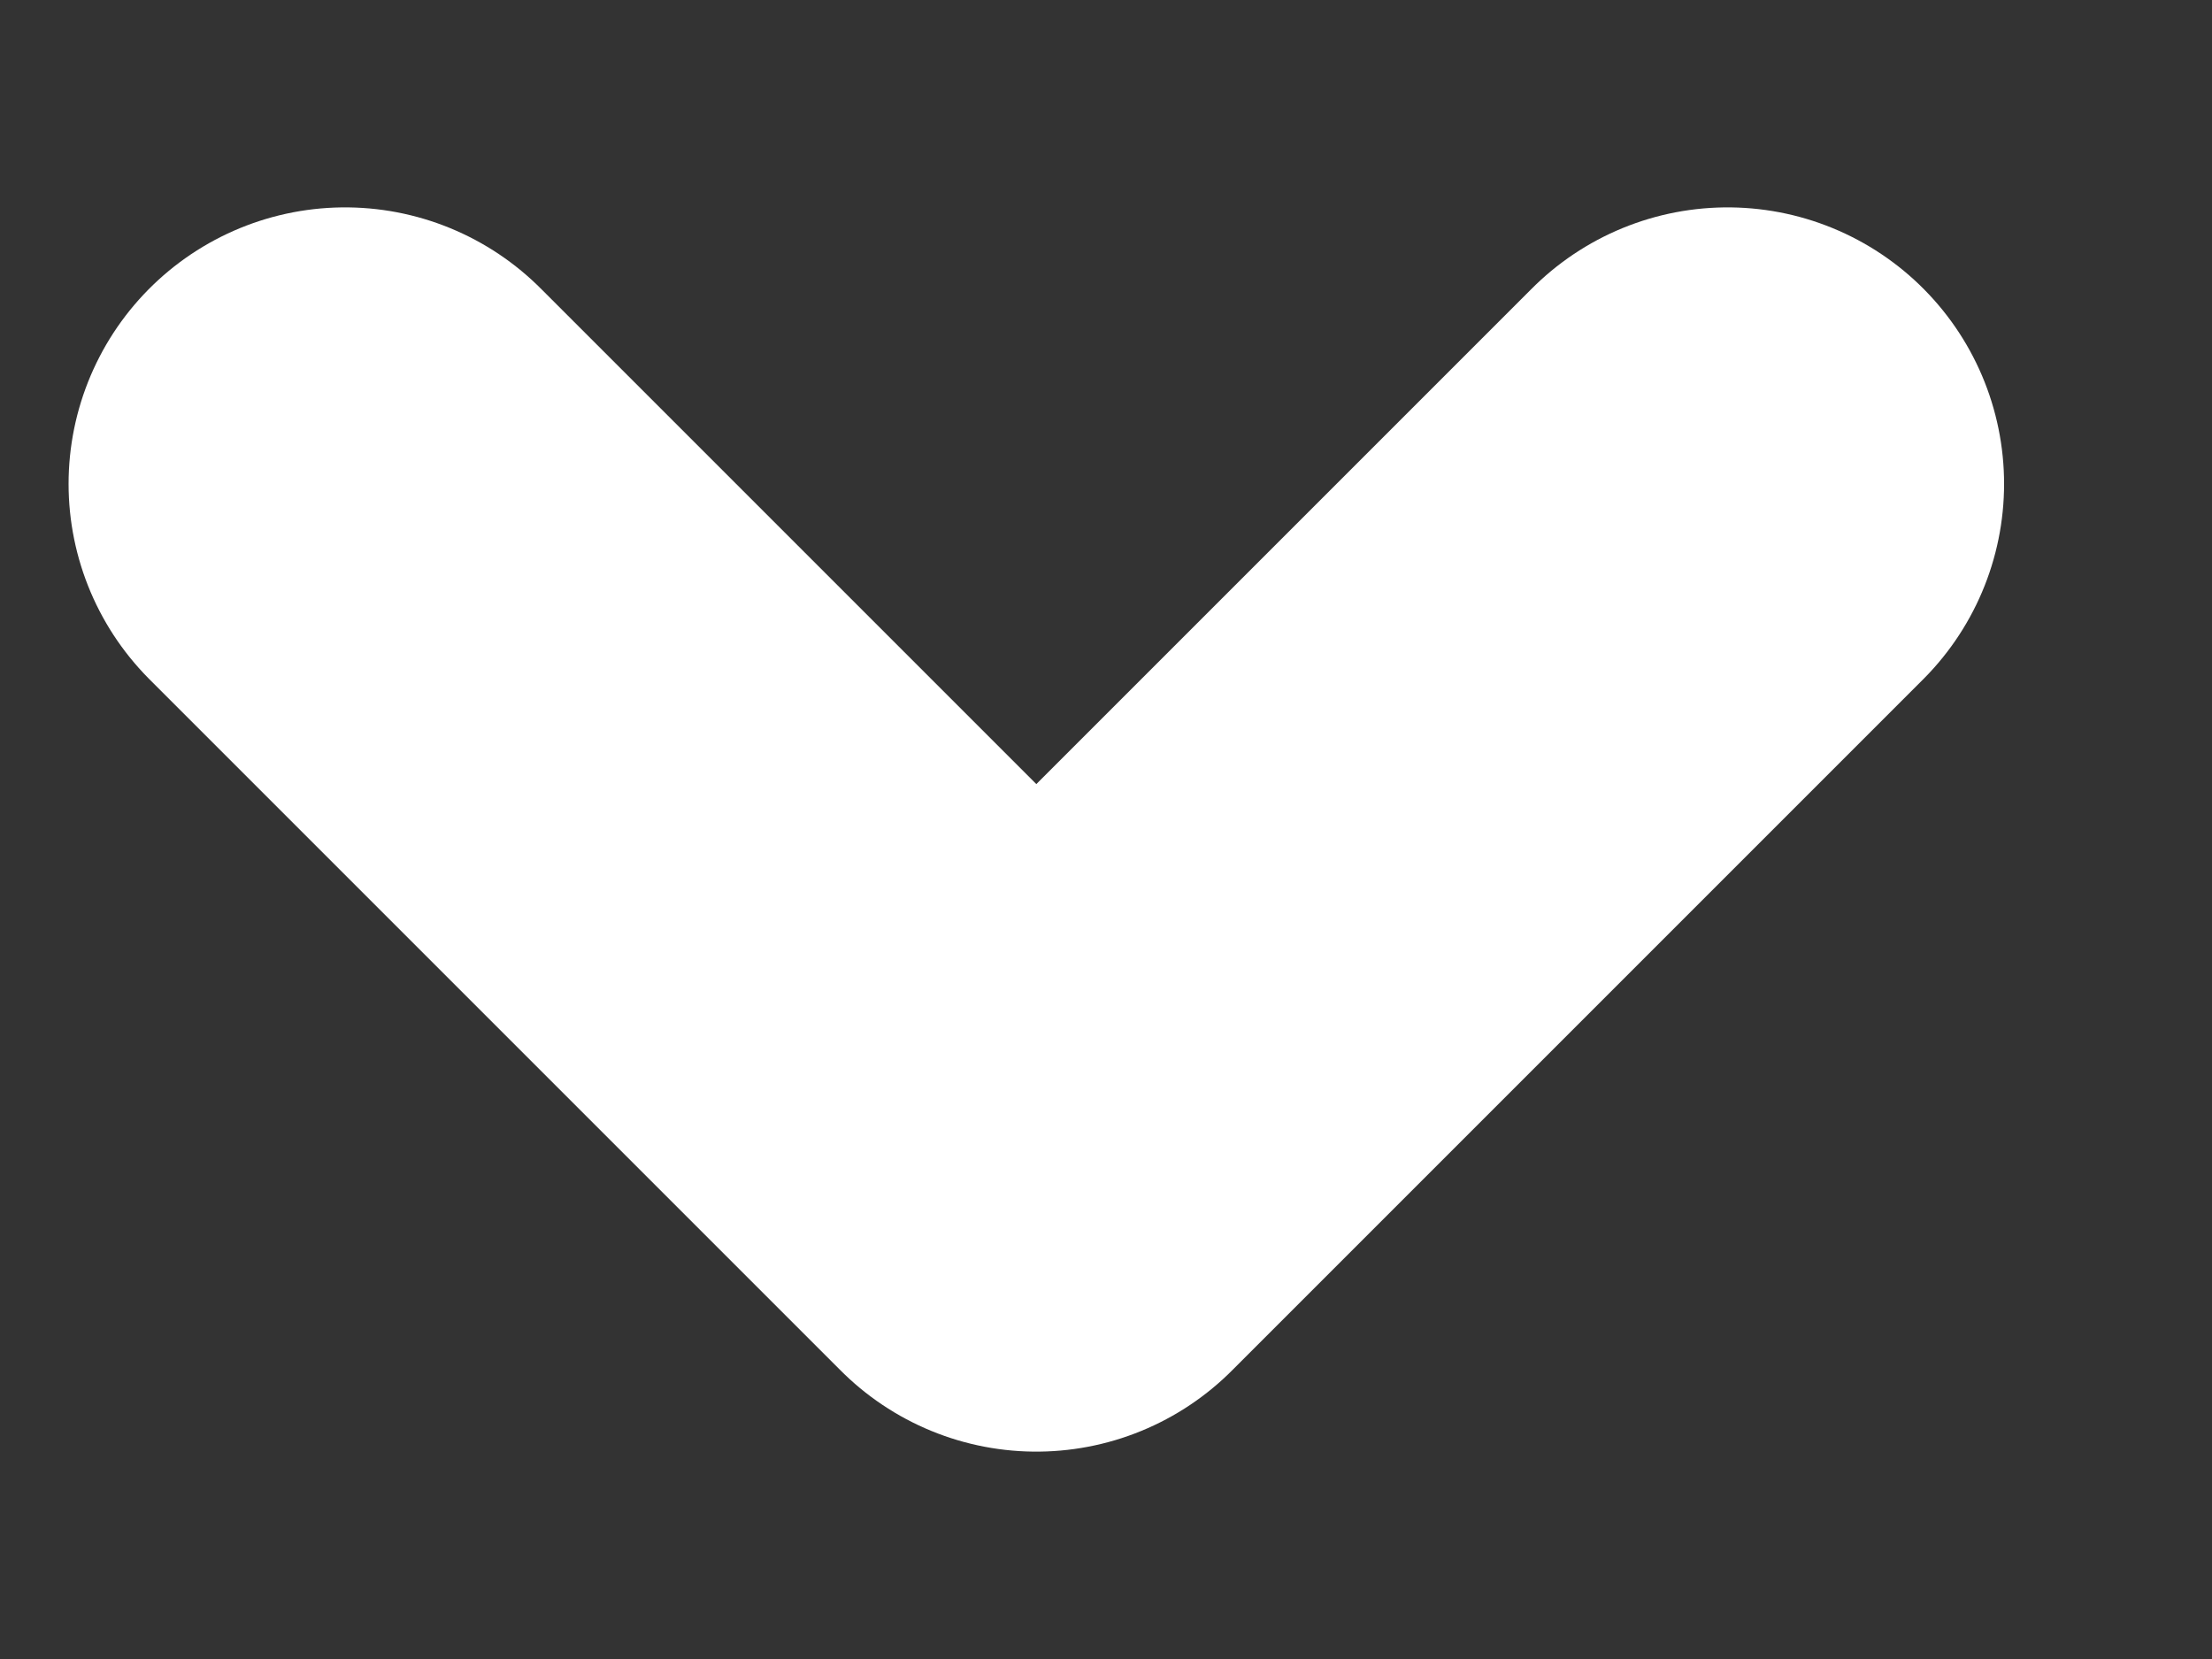 <?xml version="1.0" encoding="UTF-8" standalone="no"?><svg width='8' height='6' viewBox='0 0 8 6' fill='none' xmlns='http://www.w3.org/2000/svg'>
<rect x="0" y="0" width="8" height="6" fill="#333333" stroke="none"/>
<path d='M1.248 1.75L3.748 4.25L6.248 1.75' stroke='white' stroke-width='2' stroke-linecap='round' stroke-linejoin='round'/>
</svg>

